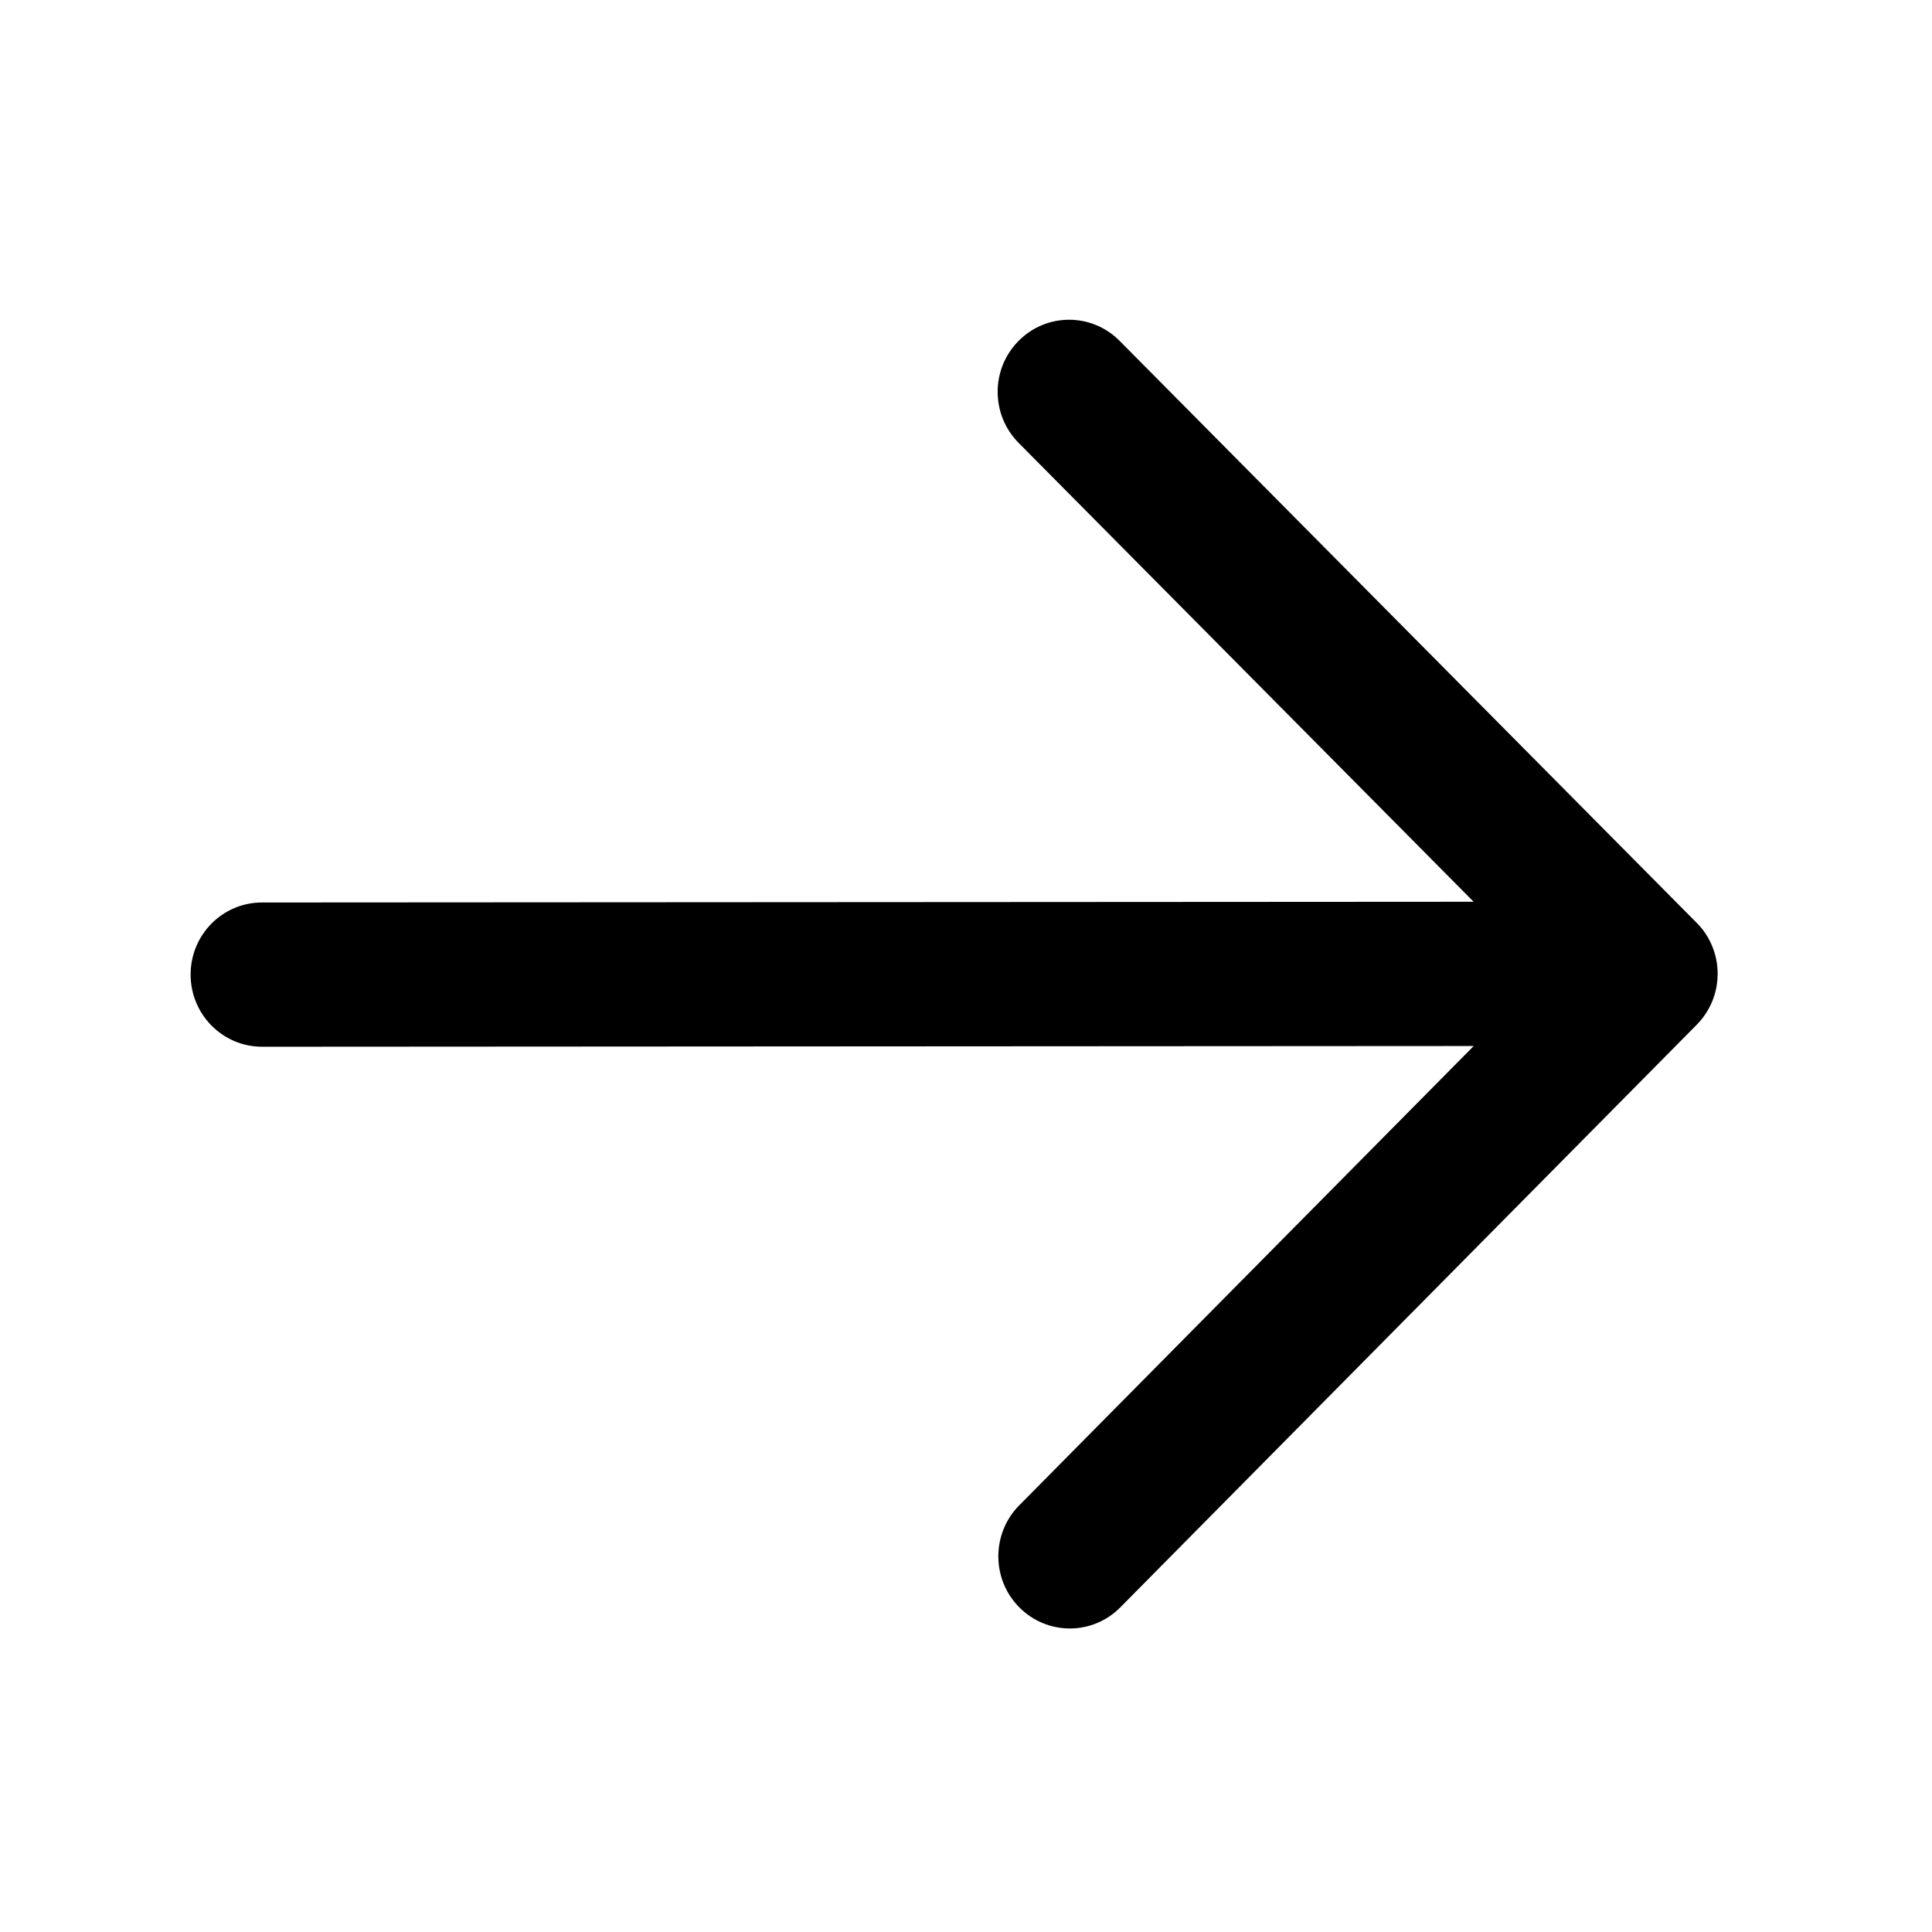 <svg width="24" height="24" viewBox="0 0 24 24" fill="white" xmlns="http://www.w3.org/2000/svg">
<g clip-path="url(#clip0_3_107)">
<path fill-rule="evenodd" clip-rule="evenodd" d="M2.368 12.107C2.367 11.612 2.764 11.211 3.255 11.211L18.306 11.202L12.654 5.502C12.307 5.152 12.306 4.585 12.653 4.235C12.999 3.885 13.561 3.884 13.908 4.234L21.076 11.463C21.162 11.548 21.226 11.647 21.269 11.753C21.312 11.856 21.336 11.969 21.337 12.088C21.337 12.093 21.337 12.099 21.337 12.104C21.336 12.223 21.312 12.336 21.27 12.439C21.226 12.545 21.162 12.644 21.077 12.73L13.917 19.967C13.571 20.317 13.009 20.317 12.662 19.967C12.315 19.618 12.315 19.05 12.661 18.7L18.307 12.994L3.256 13.003C2.766 13.003 2.368 12.602 2.368 12.107Z" fill="black"/>
</g>
<defs>
<clipPath id="clip0_3_107">
<rect width="20" height="20" fill="white" transform="translate(2 2)"/>
</clipPath>
</defs>
</svg>
